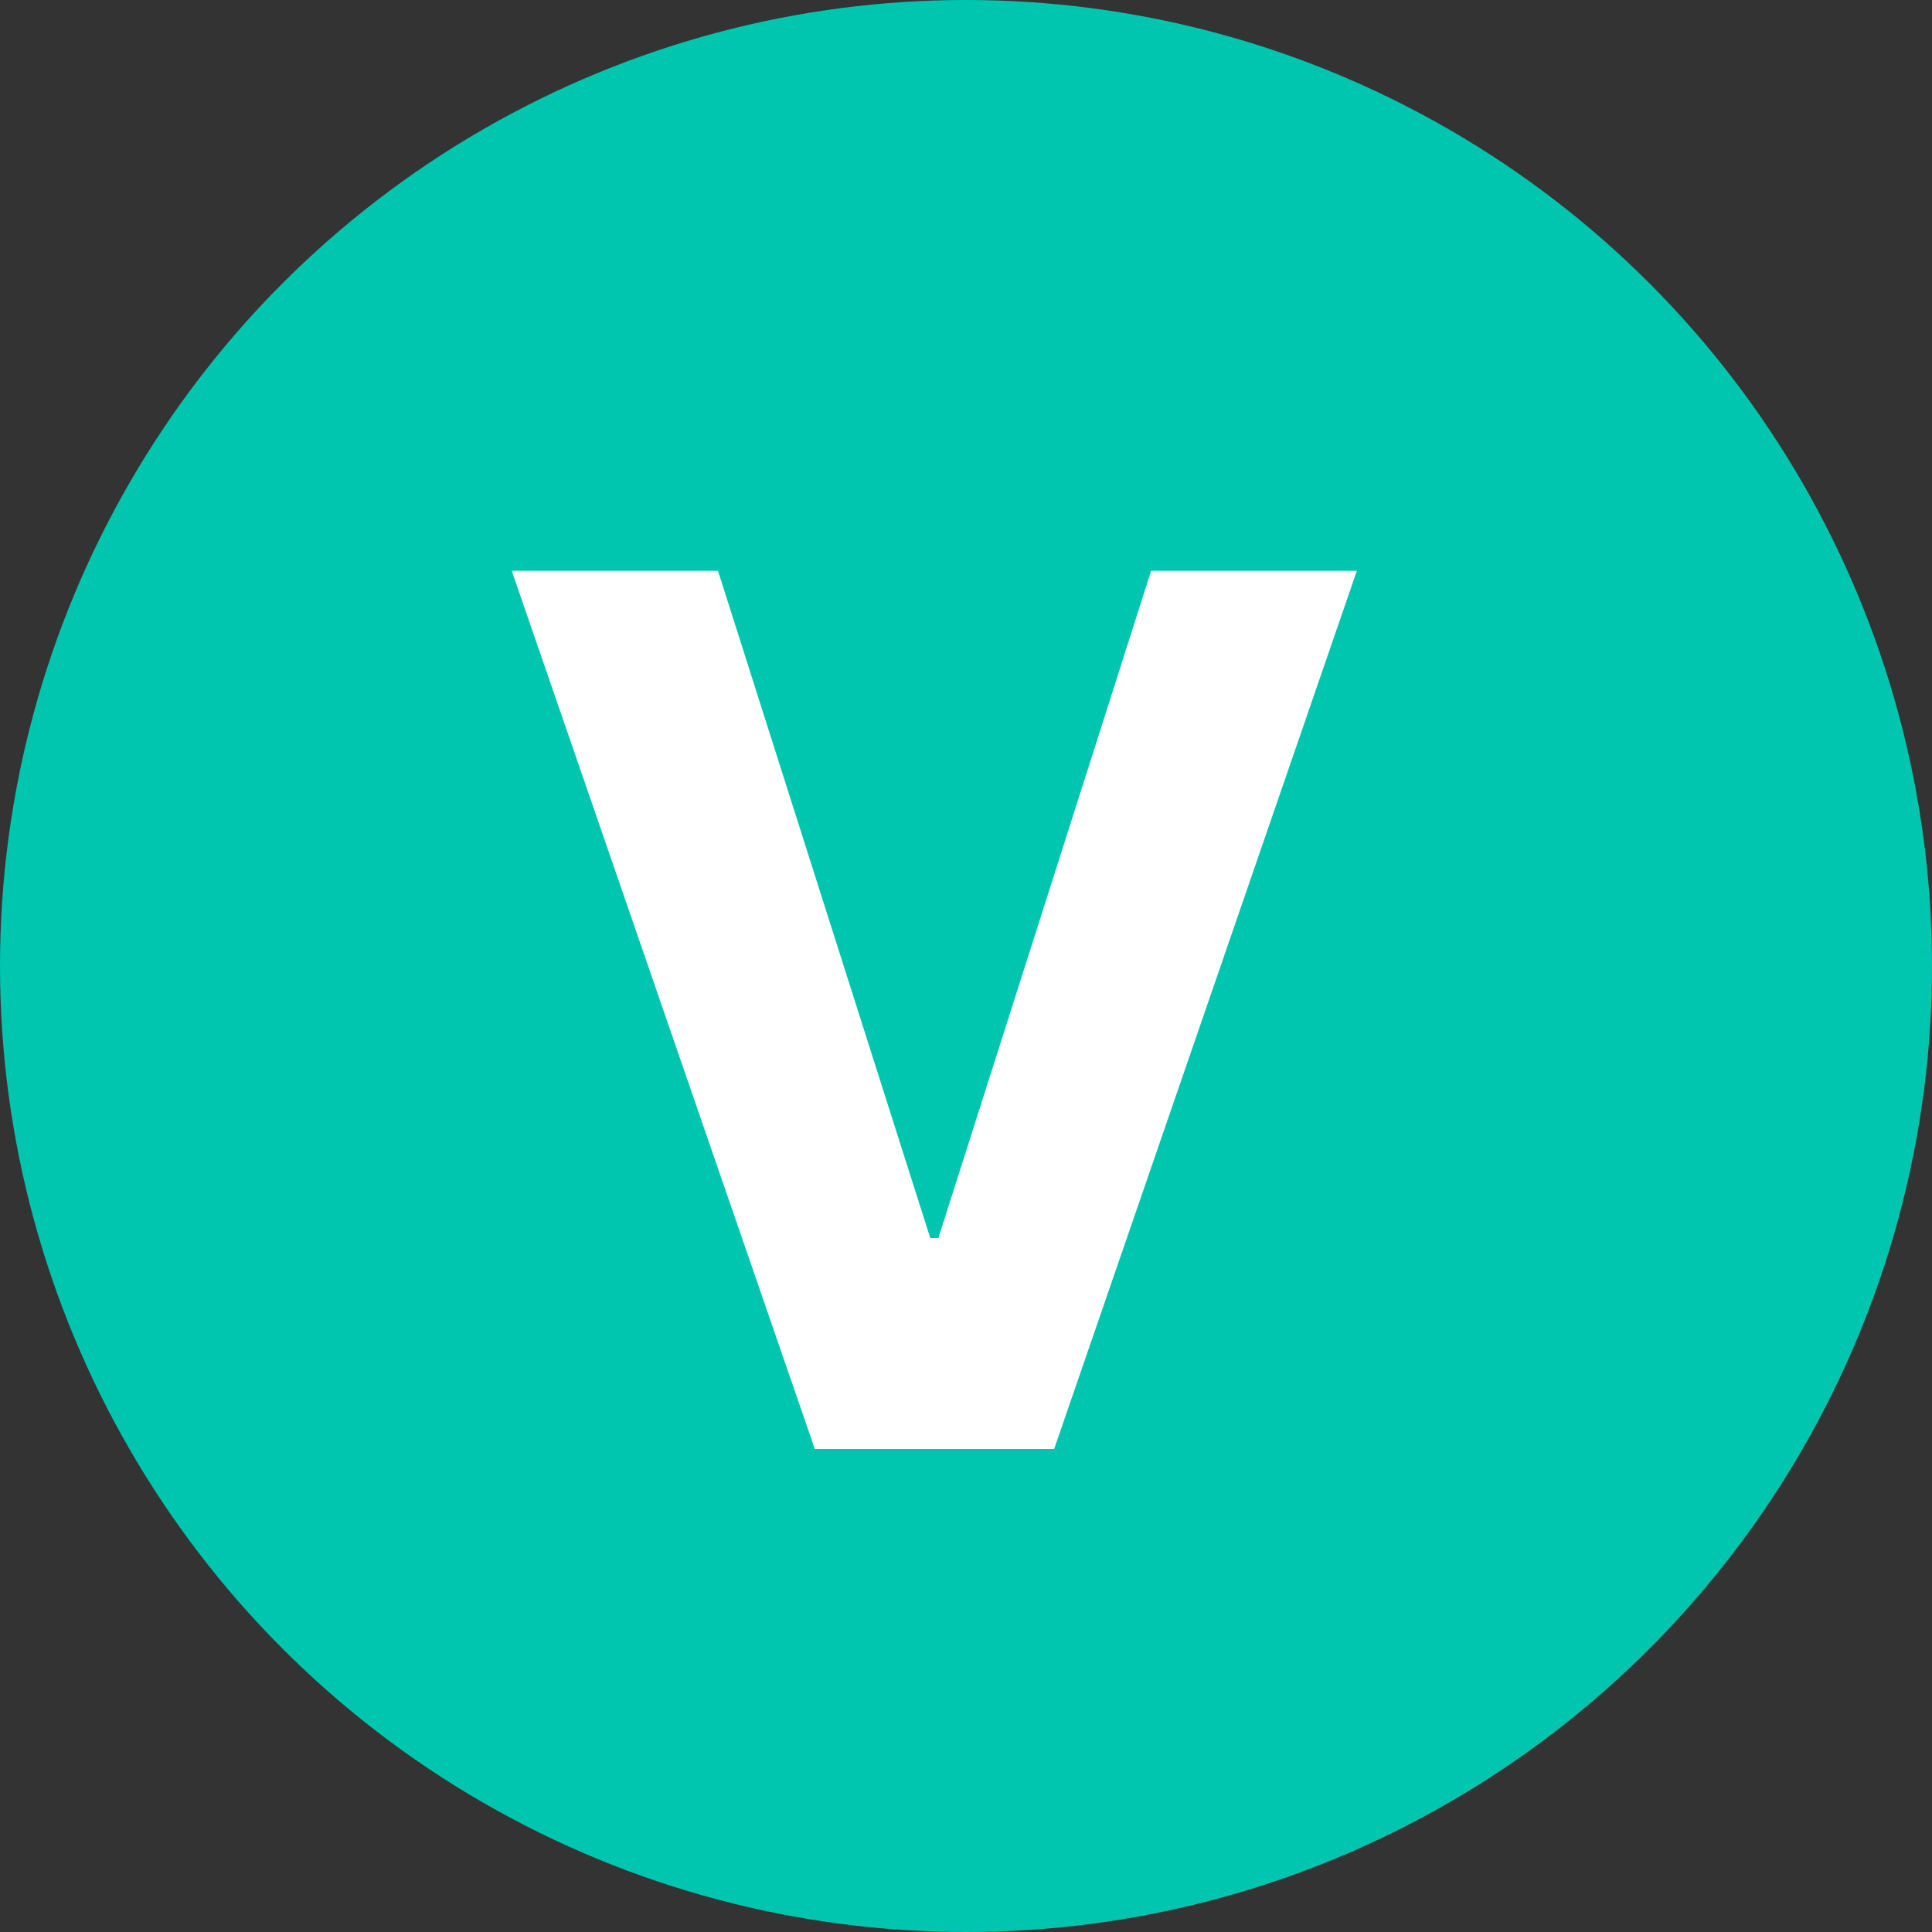 <svg width="16" height="16" viewBox="0 0 16 16" fill="none" xmlns="http://www.w3.org/2000/svg">
<rect x="0" y="0" width="16" height="16" fill="#333333" stroke="none"/>
<circle cx="8" cy="8" r="8" fill="#00C6AF"/>
<path d="M5.946 4.727L7.704 10.253H7.771L9.533 4.727H11.237L8.73 12H6.748L4.238 4.727H5.946Z" fill="white"/>
</svg>
